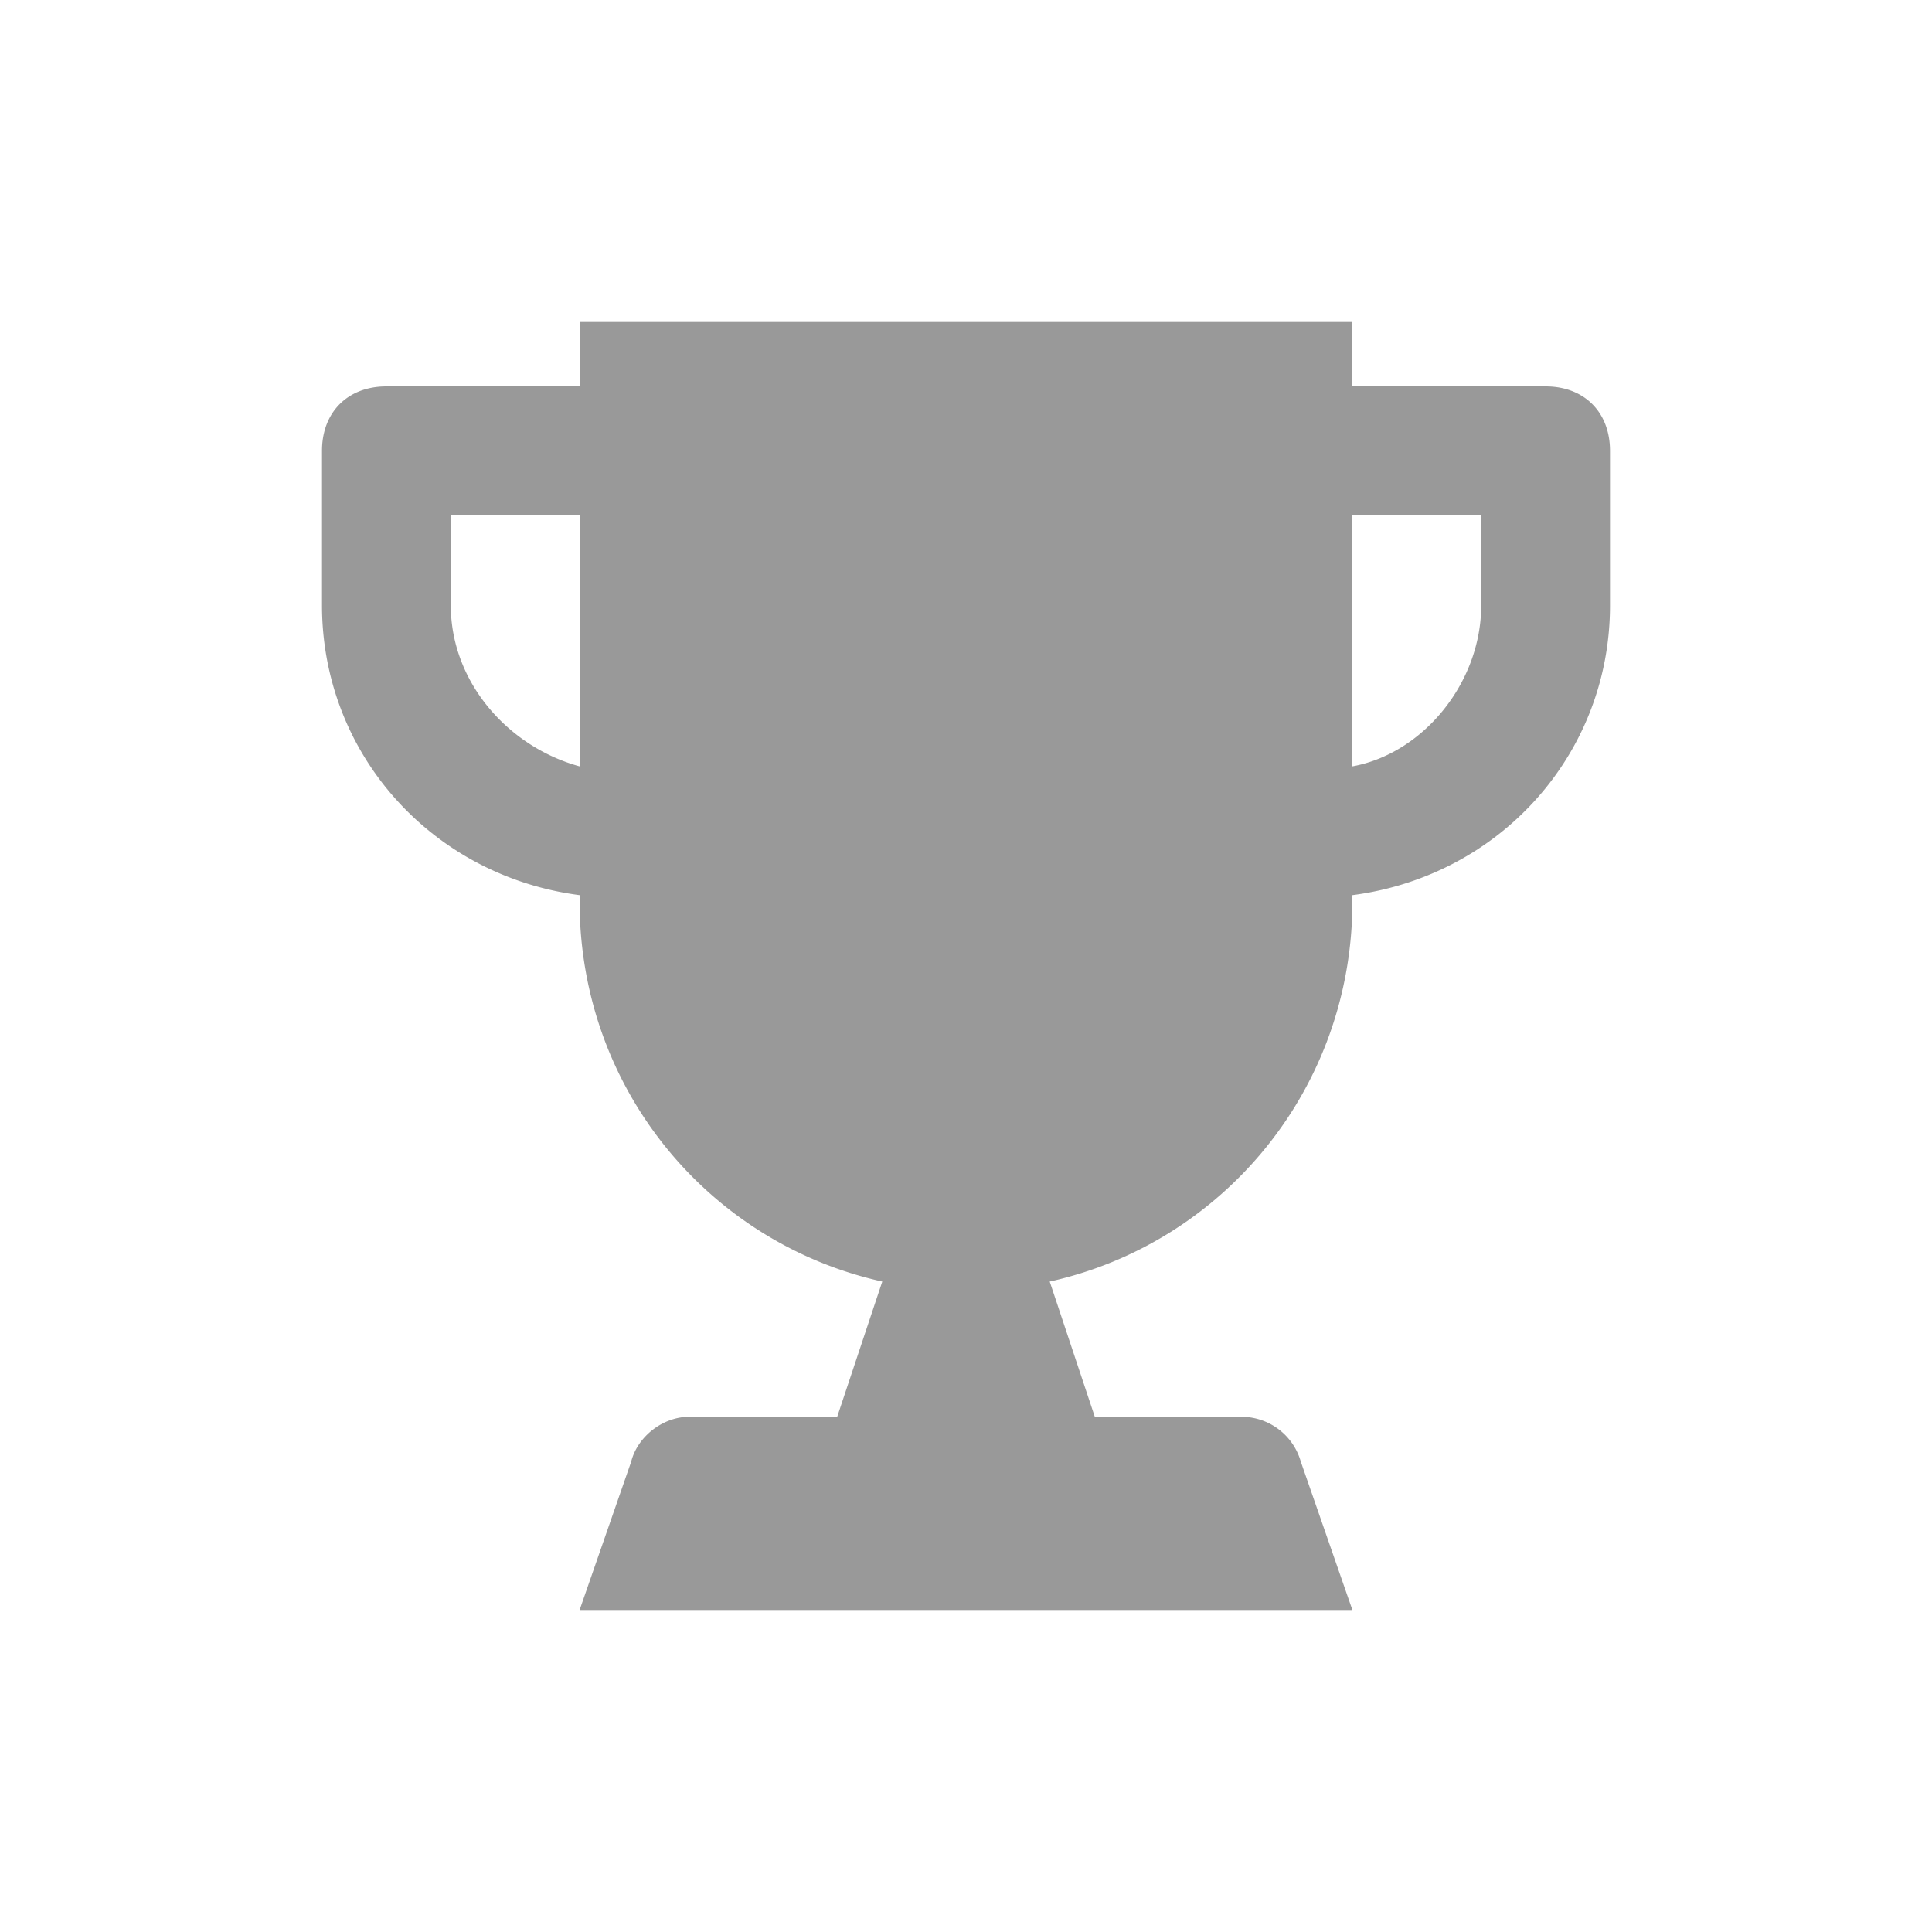 <svg xmlns="http://www.w3.org/2000/svg" width="24" height="24"><path fill="#999" d="M19.2 4.8h-2.4V4H7.2v.8H4.8c-.48 0-.8.32-.8.8v1.92c0 1.84 1.36 3.36 3.2 3.6v.08c0 2.32 1.6 4.24 3.76 4.72l-.56 1.68H8.56c-.32 0-.64.24-.72.56L7.2 20h9.6l-.64-1.84a.768.768 0 00-.72-.56H13.6l-.56-1.68c2.16-.48 3.76-2.4 3.76-4.72v-.08c1.84-.24 3.2-1.76 3.2-3.6V5.6c0-.48-.32-.8-.8-.8zm-12 4.72c-.88-.24-1.6-1.04-1.6-2V6.4h1.6v3.12zm11.2-2c0 .96-.72 1.84-1.6 2V6.4h1.6v1.12z"/></svg>